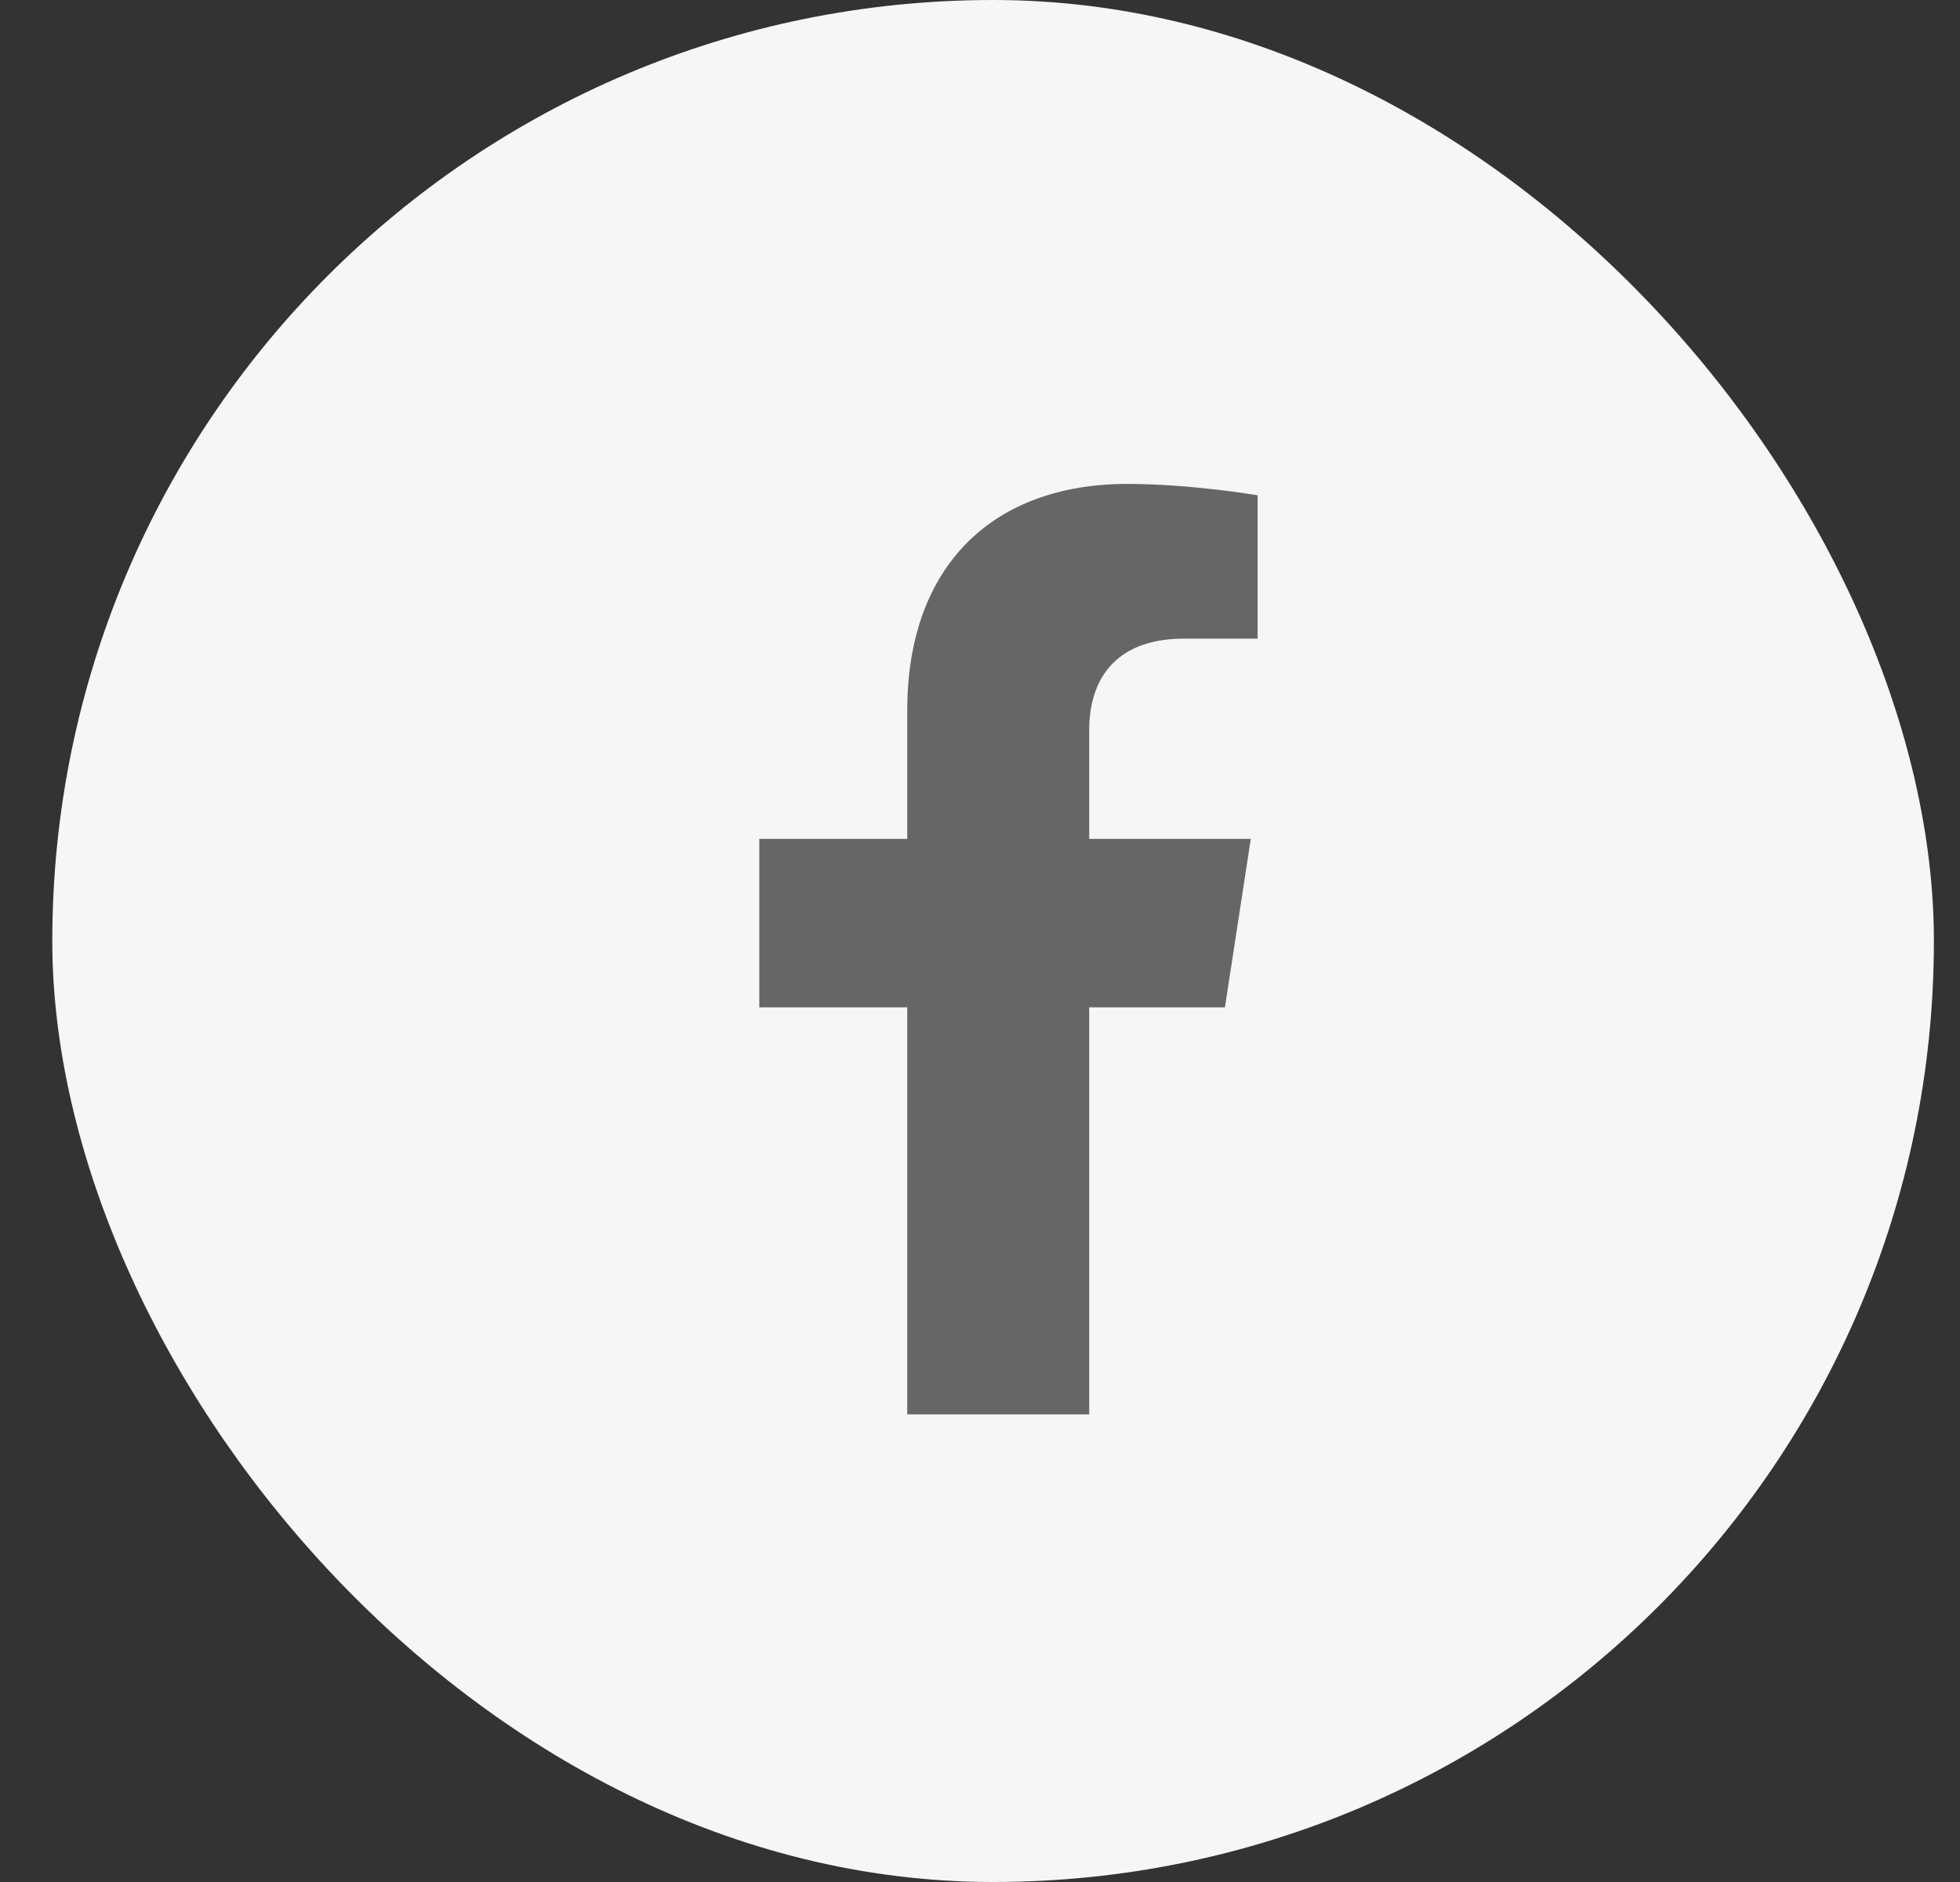 <svg width="25" height="24" viewBox="0 0 25 24" fill="none" xmlns="http://www.w3.org/2000/svg">
<rect x="0" y="0" width="25" height="24" fill="#333333" stroke="none"/>
<rect x="0.667" width="24" height="24" rx="12" fill="#F6F6F6"/>
<path d="M15.624 12.846L15.954 10.698H13.893V9.305C13.893 8.717 14.181 8.144 15.104 8.144H16.041V6.316C16.041 6.316 15.191 6.171 14.378 6.171C12.681 6.171 11.572 7.199 11.572 9.061V10.698H9.685V12.846H11.572V18.037H13.893V12.846H15.624Z" fill="#666666"/>
</svg>
